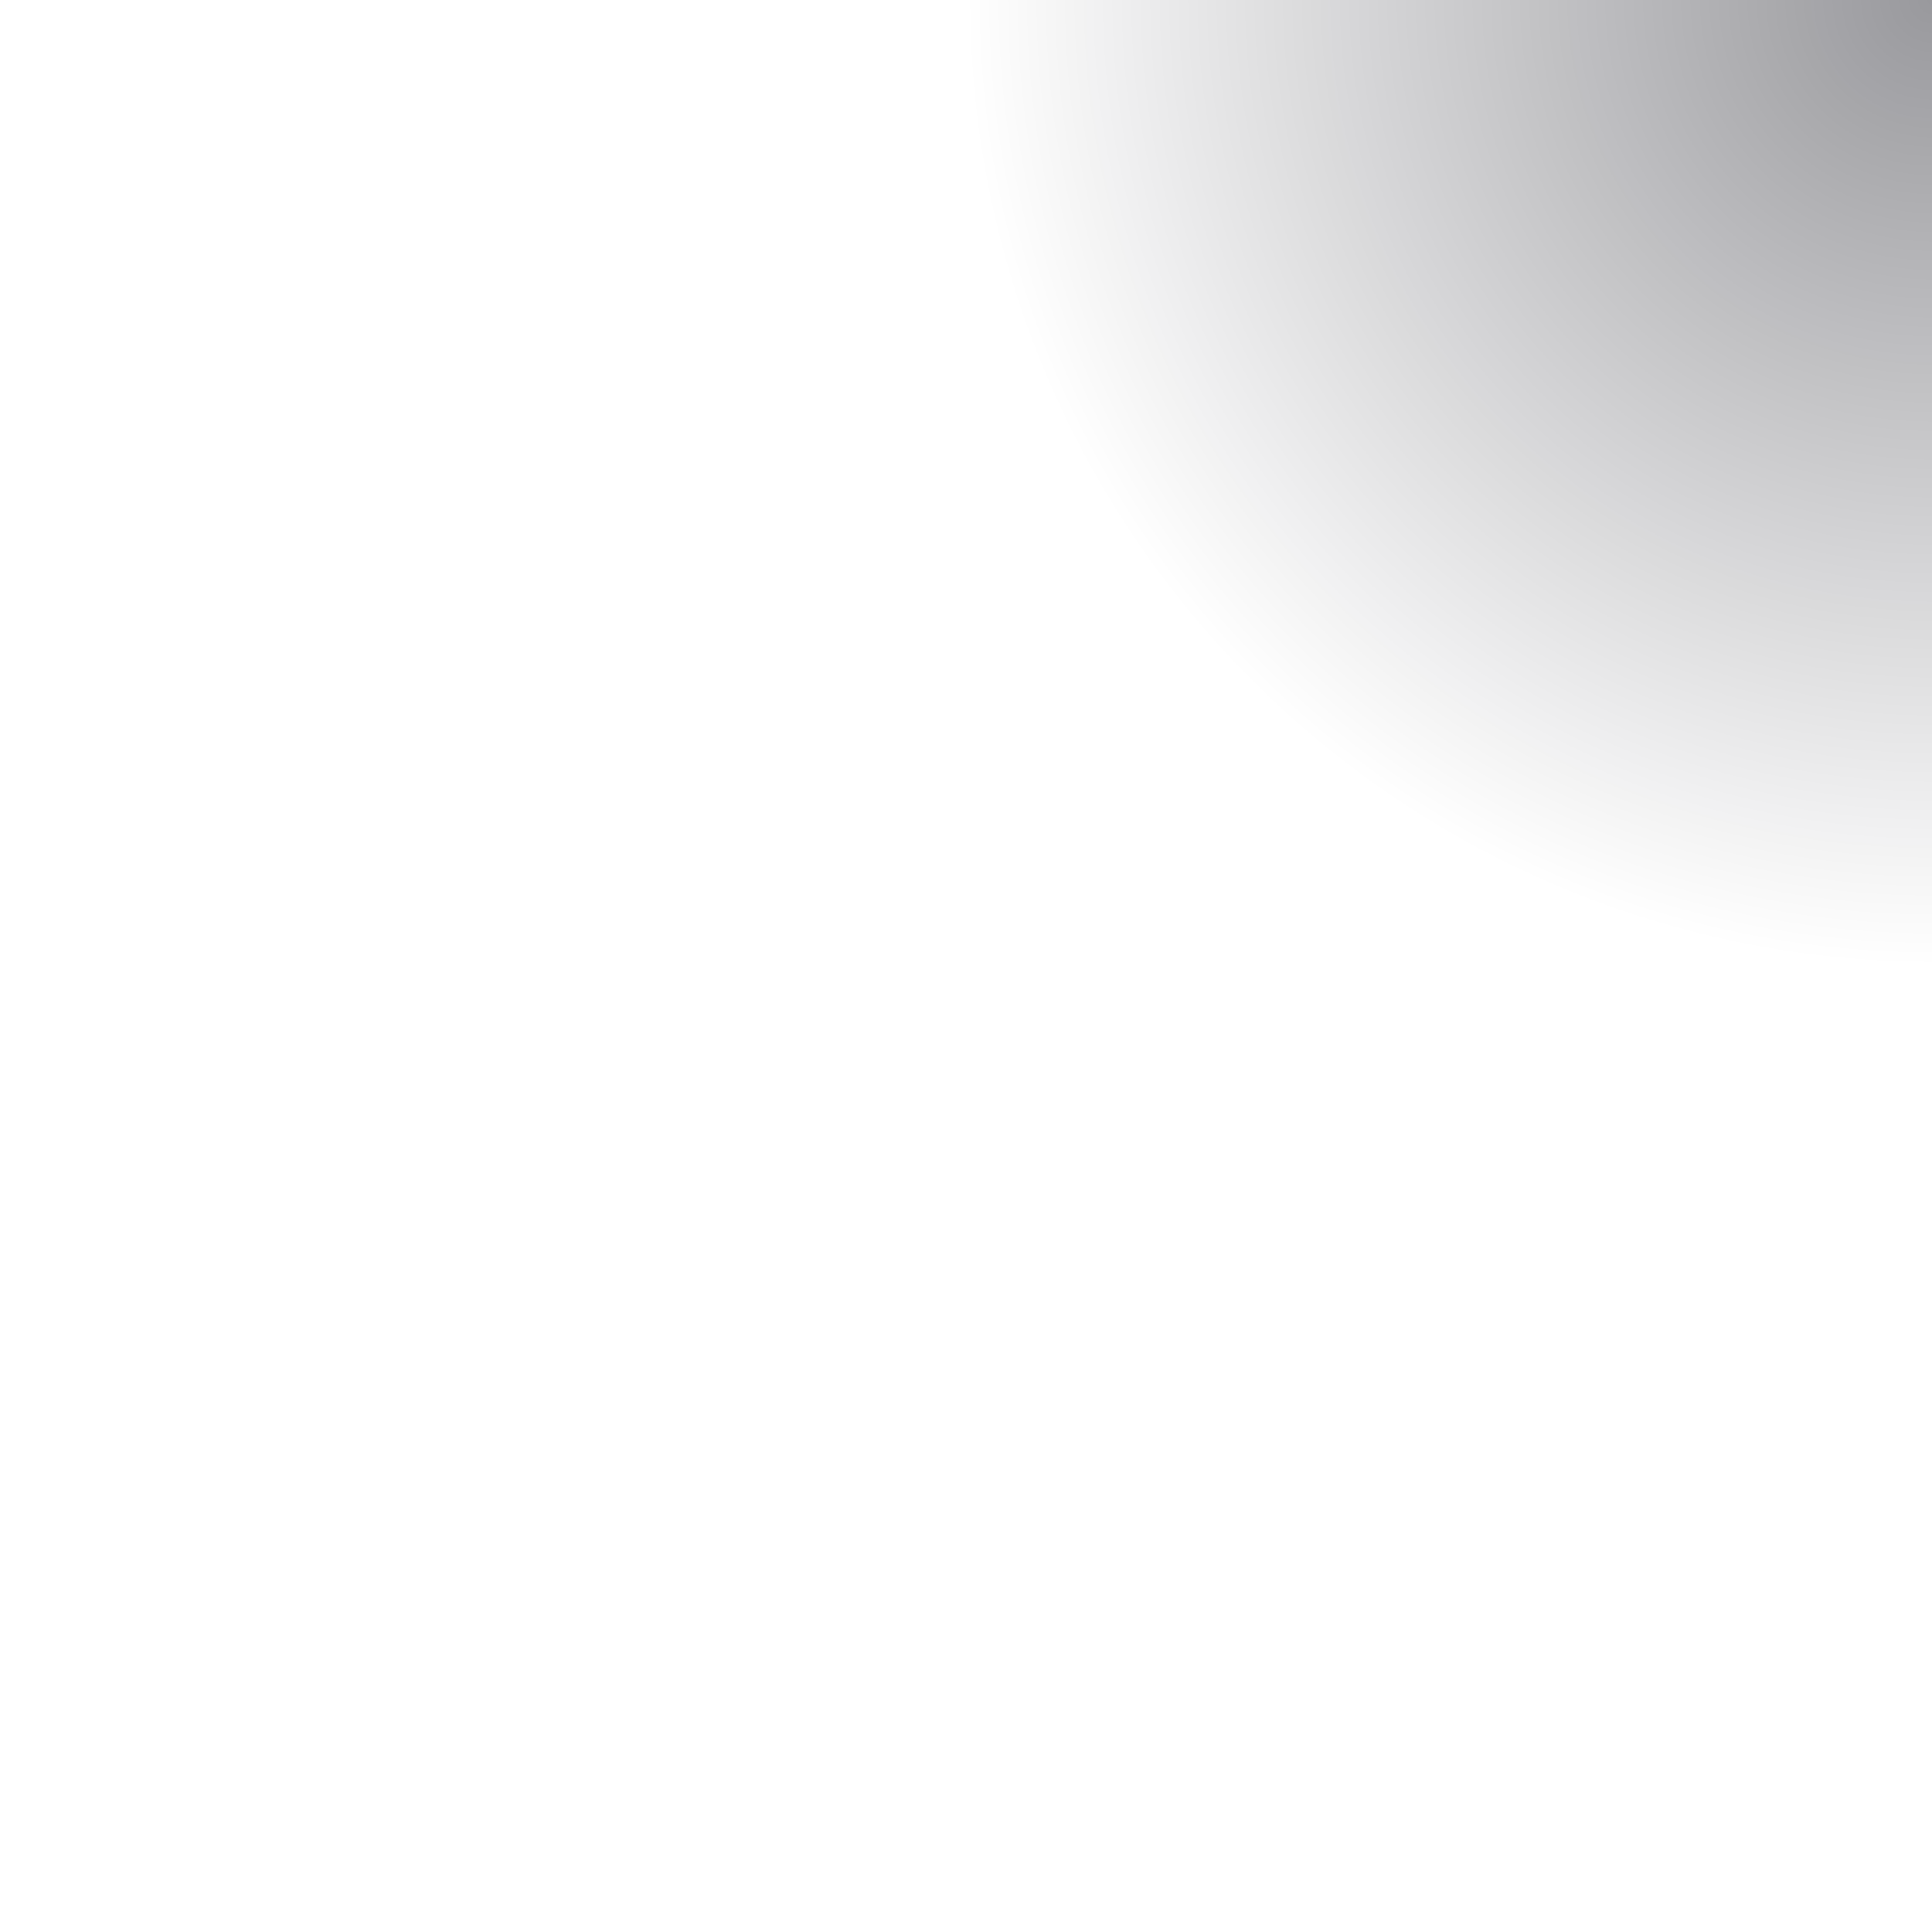 
<svg xmlns="http://www.w3.org/2000/svg" version="1.1" xmlns:xlink="http://www.w3.org/1999/xlink" preserveAspectRatio="none" x="0px" y="0px" width="30px" height="30px" viewBox="0 0 30 30">
<defs>
<radialGradient id="Gradient_1" gradientUnits="userSpaceOnUse" cx="0" cy="0" r="15.008" fx="0" fy="0" gradientTransform="matrix( 0.707, -0.707, 0.707, 0.707, 30,0) " spreadMethod="pad">
<stop  offset="0%" stop-color="#00000A" stop-opacity="0.4"/>

<stop  offset="100%" stop-color="#00000A" stop-opacity="0"/>
</radialGradient>

<g id="Layer0_0_FILL">
<path fill="url(#Gradient_1)" stroke="none" d="
M 15 0
L 15 15 30 15 30 0 15 0 Z"/>
</g>
</defs>

<g transform="matrix( 1, 0, 0, 1, 0,0) ">
<use xlink:href="#Layer0_0_FILL"/>
</g>
</svg>

